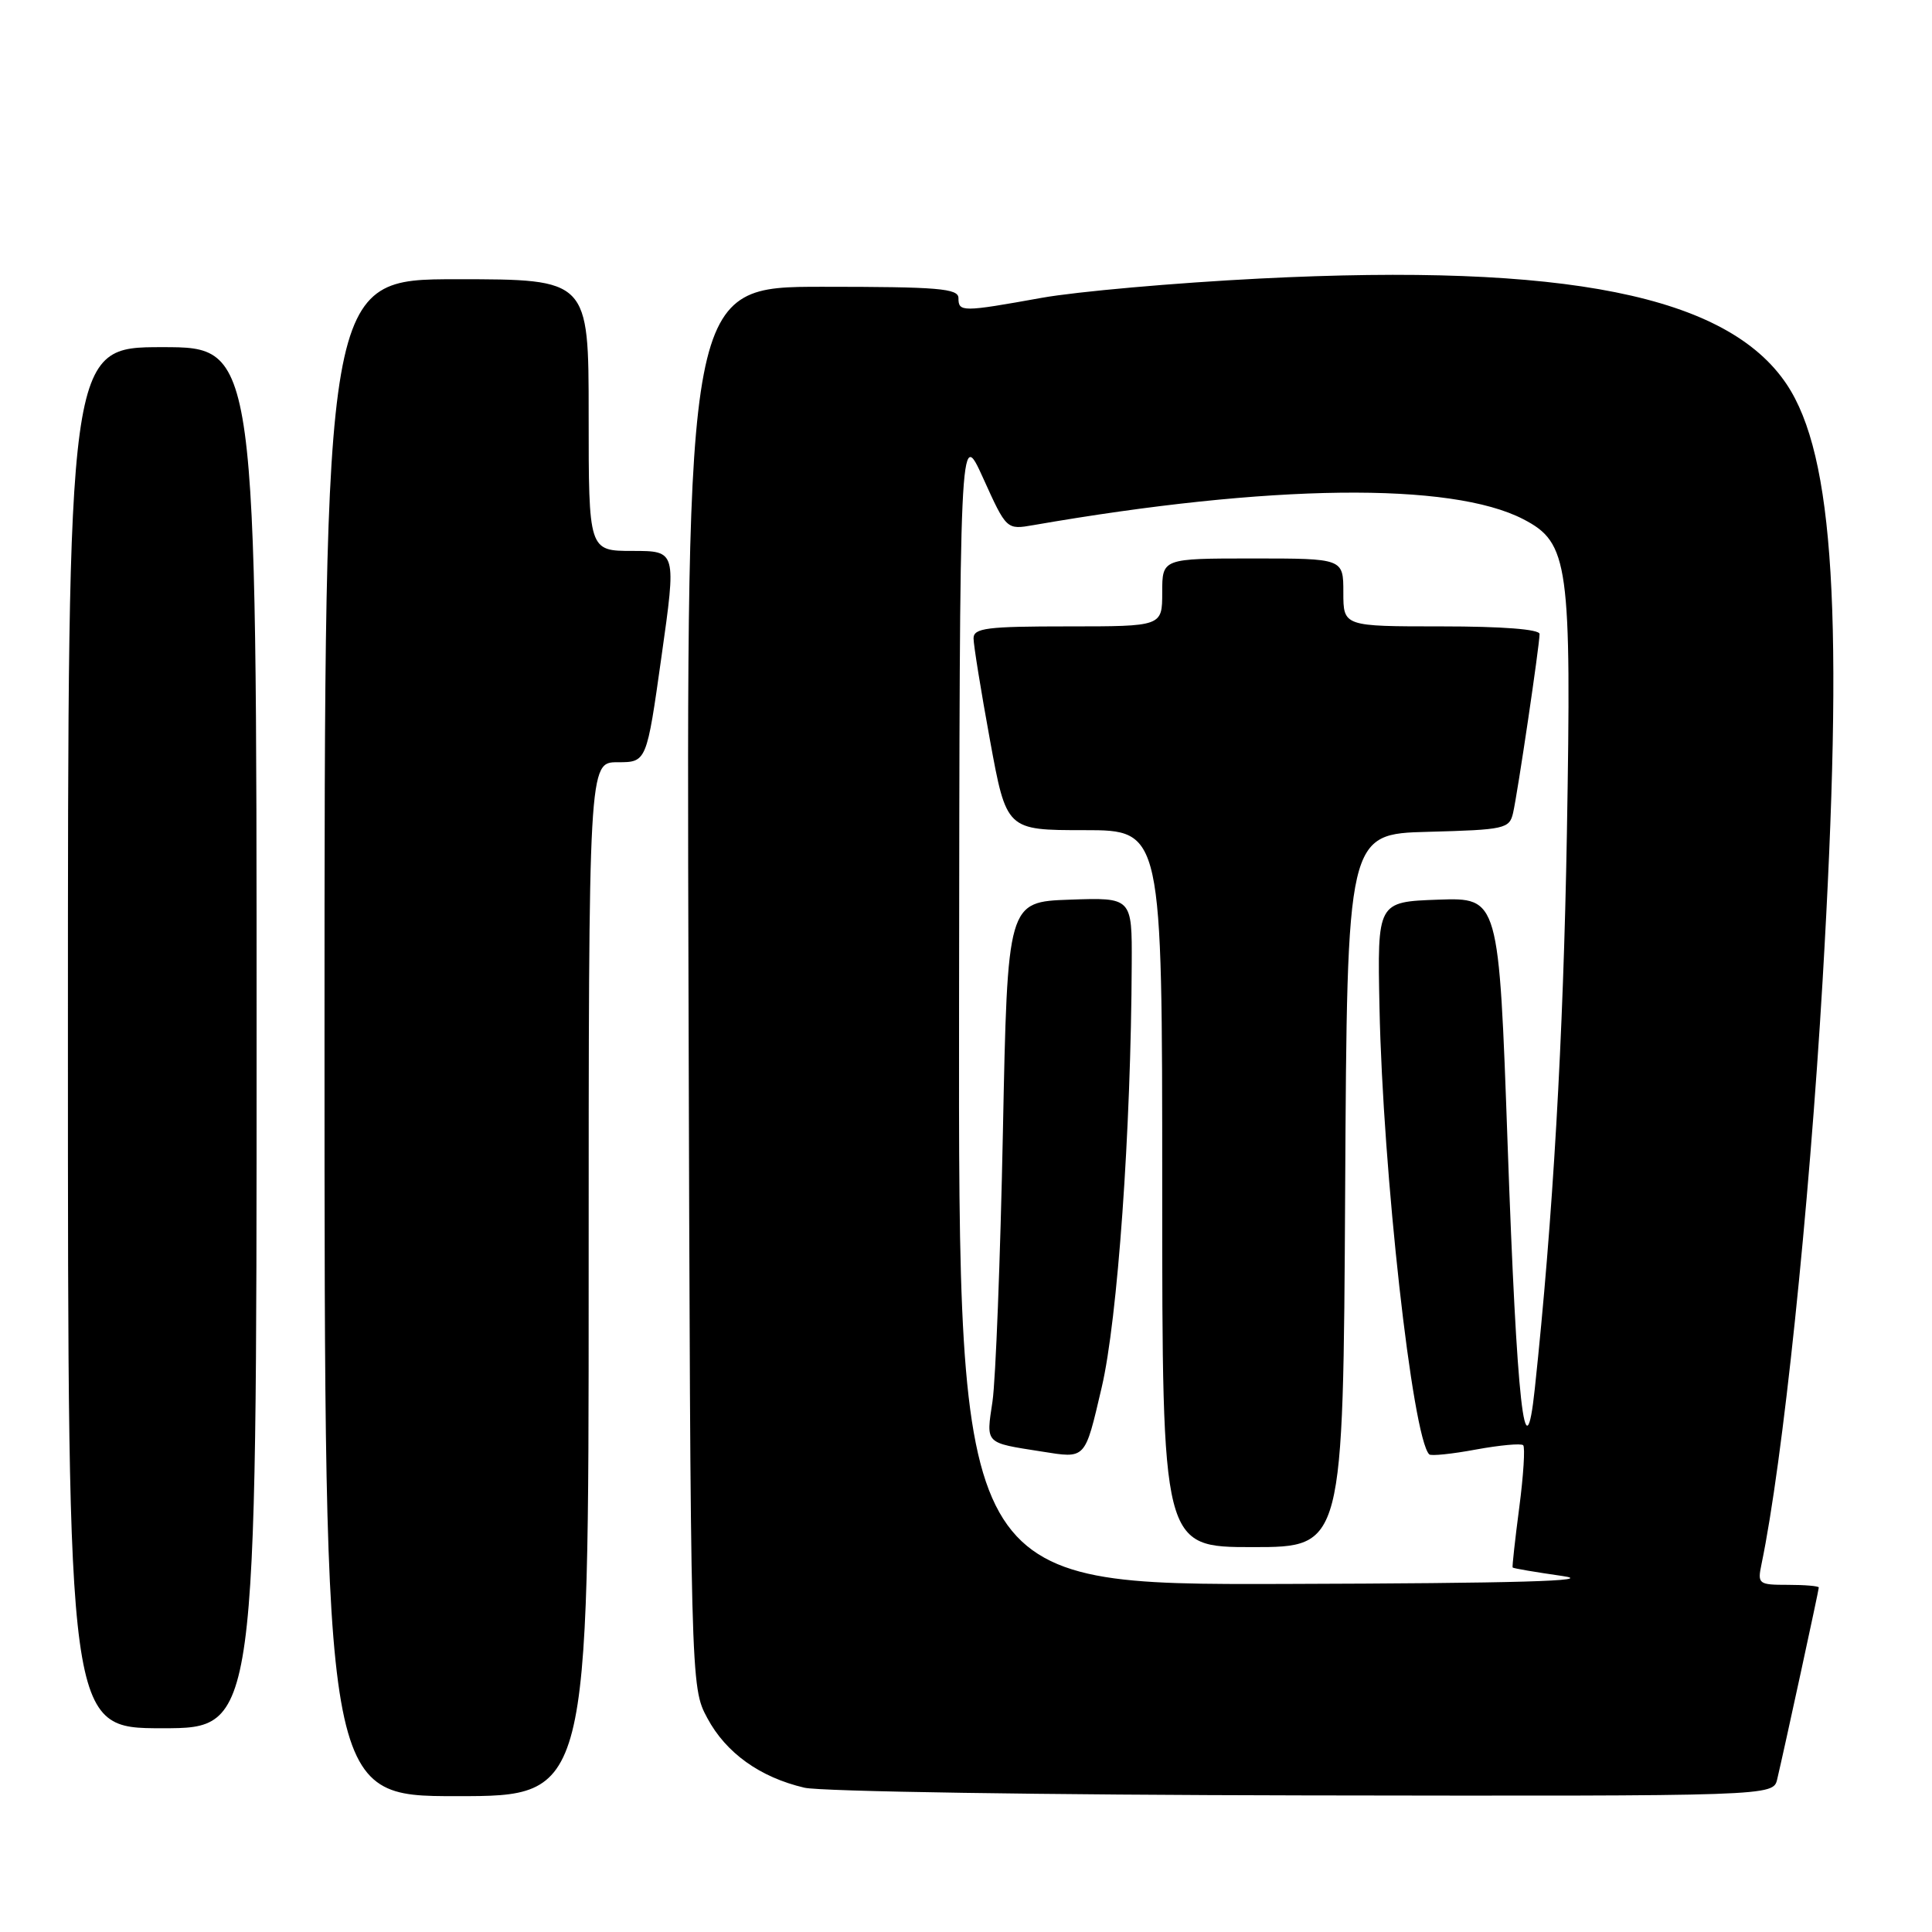 <?xml version="1.0" encoding="UTF-8" standalone="no"?>
<!DOCTYPE svg PUBLIC "-//W3C//DTD SVG 1.1//EN" "http://www.w3.org/Graphics/SVG/1.1/DTD/svg11.dtd" >
<svg xmlns="http://www.w3.org/2000/svg" xmlns:xlink="http://www.w3.org/1999/xlink" version="1.1" viewBox="0 0 256 256">
 <g >
 <path fill="currentColor"
d=" M 78.00 169.50 C 78.00 101.00 78.00 101.00 81.84 101.00 C 85.68 101.00 85.68 101.00 87.65 87.00 C 89.63 73.00 89.63 73.00 83.81 73.00 C 78.00 73.00 78.00 73.00 78.00 55.00 C 78.00 37.00 78.00 37.00 60.50 37.00 C 43.00 37.00 43.00 37.00 43.00 137.50 C 43.00 238.00 43.00 238.00 60.50 238.00 C 78.00 238.00 78.00 238.00 78.00 169.50 Z  M 235.49 235.75 C 236.45 231.69 241.00 210.71 241.00 210.35 C 241.00 210.16 239.16 210.00 236.92 210.00 C 233.00 210.00 232.86 209.89 233.41 207.25 C 236.23 193.72 239.70 160.50 241.50 130.00 C 244.34 81.72 243.05 60.34 236.73 50.90 C 228.85 39.15 207.47 34.86 166.91 36.91 C 155.68 37.48 142.68 38.63 138.00 39.47 C 127.50 41.36 127.00 41.36 127.00 39.50 C 127.00 38.22 124.33 38.00 108.98 38.00 C 90.96 38.00 90.96 38.00 91.23 130.75 C 91.50 223.50 91.50 223.50 93.72 227.65 C 96.19 232.27 100.69 235.50 106.59 236.88 C 108.74 237.39 138.50 237.84 172.73 237.90 C 234.96 238.00 234.96 238.00 235.49 235.75 Z  M 34.00 137.50 C 34.00 46.00 34.00 46.00 21.50 46.00 C 9.00 46.00 9.00 46.00 9.00 137.50 C 9.00 229.00 9.00 229.00 21.50 229.00 C 34.00 229.00 34.00 229.00 34.00 137.50 Z  M 127.08 133.25 C 127.16 56.50 127.16 56.50 130.27 63.35 C 133.37 70.20 133.37 70.20 136.94 69.58 C 168.32 64.13 192.29 63.84 201.85 68.80 C 207.87 71.92 208.24 74.65 207.62 110.50 C 207.15 137.59 205.77 161.51 203.37 184.00 C 202.09 196.04 200.99 186.17 199.77 151.71 C 198.61 118.93 198.61 118.93 190.56 119.21 C 182.50 119.50 182.50 119.50 182.79 133.50 C 183.23 155.23 187.15 190.49 189.38 192.71 C 189.61 192.95 192.40 192.66 195.57 192.07 C 198.74 191.49 201.56 191.23 201.83 191.50 C 202.10 191.77 201.87 195.48 201.31 199.75 C 200.75 204.01 200.36 207.59 200.43 207.70 C 200.51 207.82 203.48 208.32 207.04 208.83 C 211.65 209.49 201.12 209.79 170.25 209.88 C 127.00 210.00 127.00 210.00 127.08 133.25 Z  M 178.24 157.75 C 178.50 110.50 178.50 110.50 189.24 110.22 C 199.40 109.95 200.01 109.81 200.49 107.72 C 201.09 105.12 204.00 85.48 204.00 84.01 C 204.00 83.38 199.06 83.00 191.00 83.00 C 178.00 83.00 178.00 83.00 178.00 78.50 C 178.00 74.00 178.00 74.00 166.00 74.00 C 154.00 74.00 154.00 74.00 154.00 78.50 C 154.00 83.00 154.00 83.00 141.50 83.00 C 130.75 83.00 129.00 83.22 129.00 84.59 C 129.00 85.46 129.98 91.53 131.18 98.09 C 133.36 110.00 133.36 110.00 143.68 110.00 C 154.00 110.00 154.00 110.00 154.00 157.50 C 154.00 205.00 154.00 205.00 165.99 205.00 C 177.98 205.00 177.98 205.00 178.24 157.75 Z  M 145.98 183.84 C 148.09 174.86 149.87 149.77 149.96 127.71 C 150.00 118.92 150.00 118.92 141.75 119.21 C 133.50 119.50 133.50 119.50 132.89 150.00 C 132.55 166.78 131.93 182.84 131.51 185.70 C 130.66 191.38 130.43 191.14 138.00 192.33 C 143.93 193.27 143.72 193.49 145.98 183.84 Z "/>
</g>
</svg>